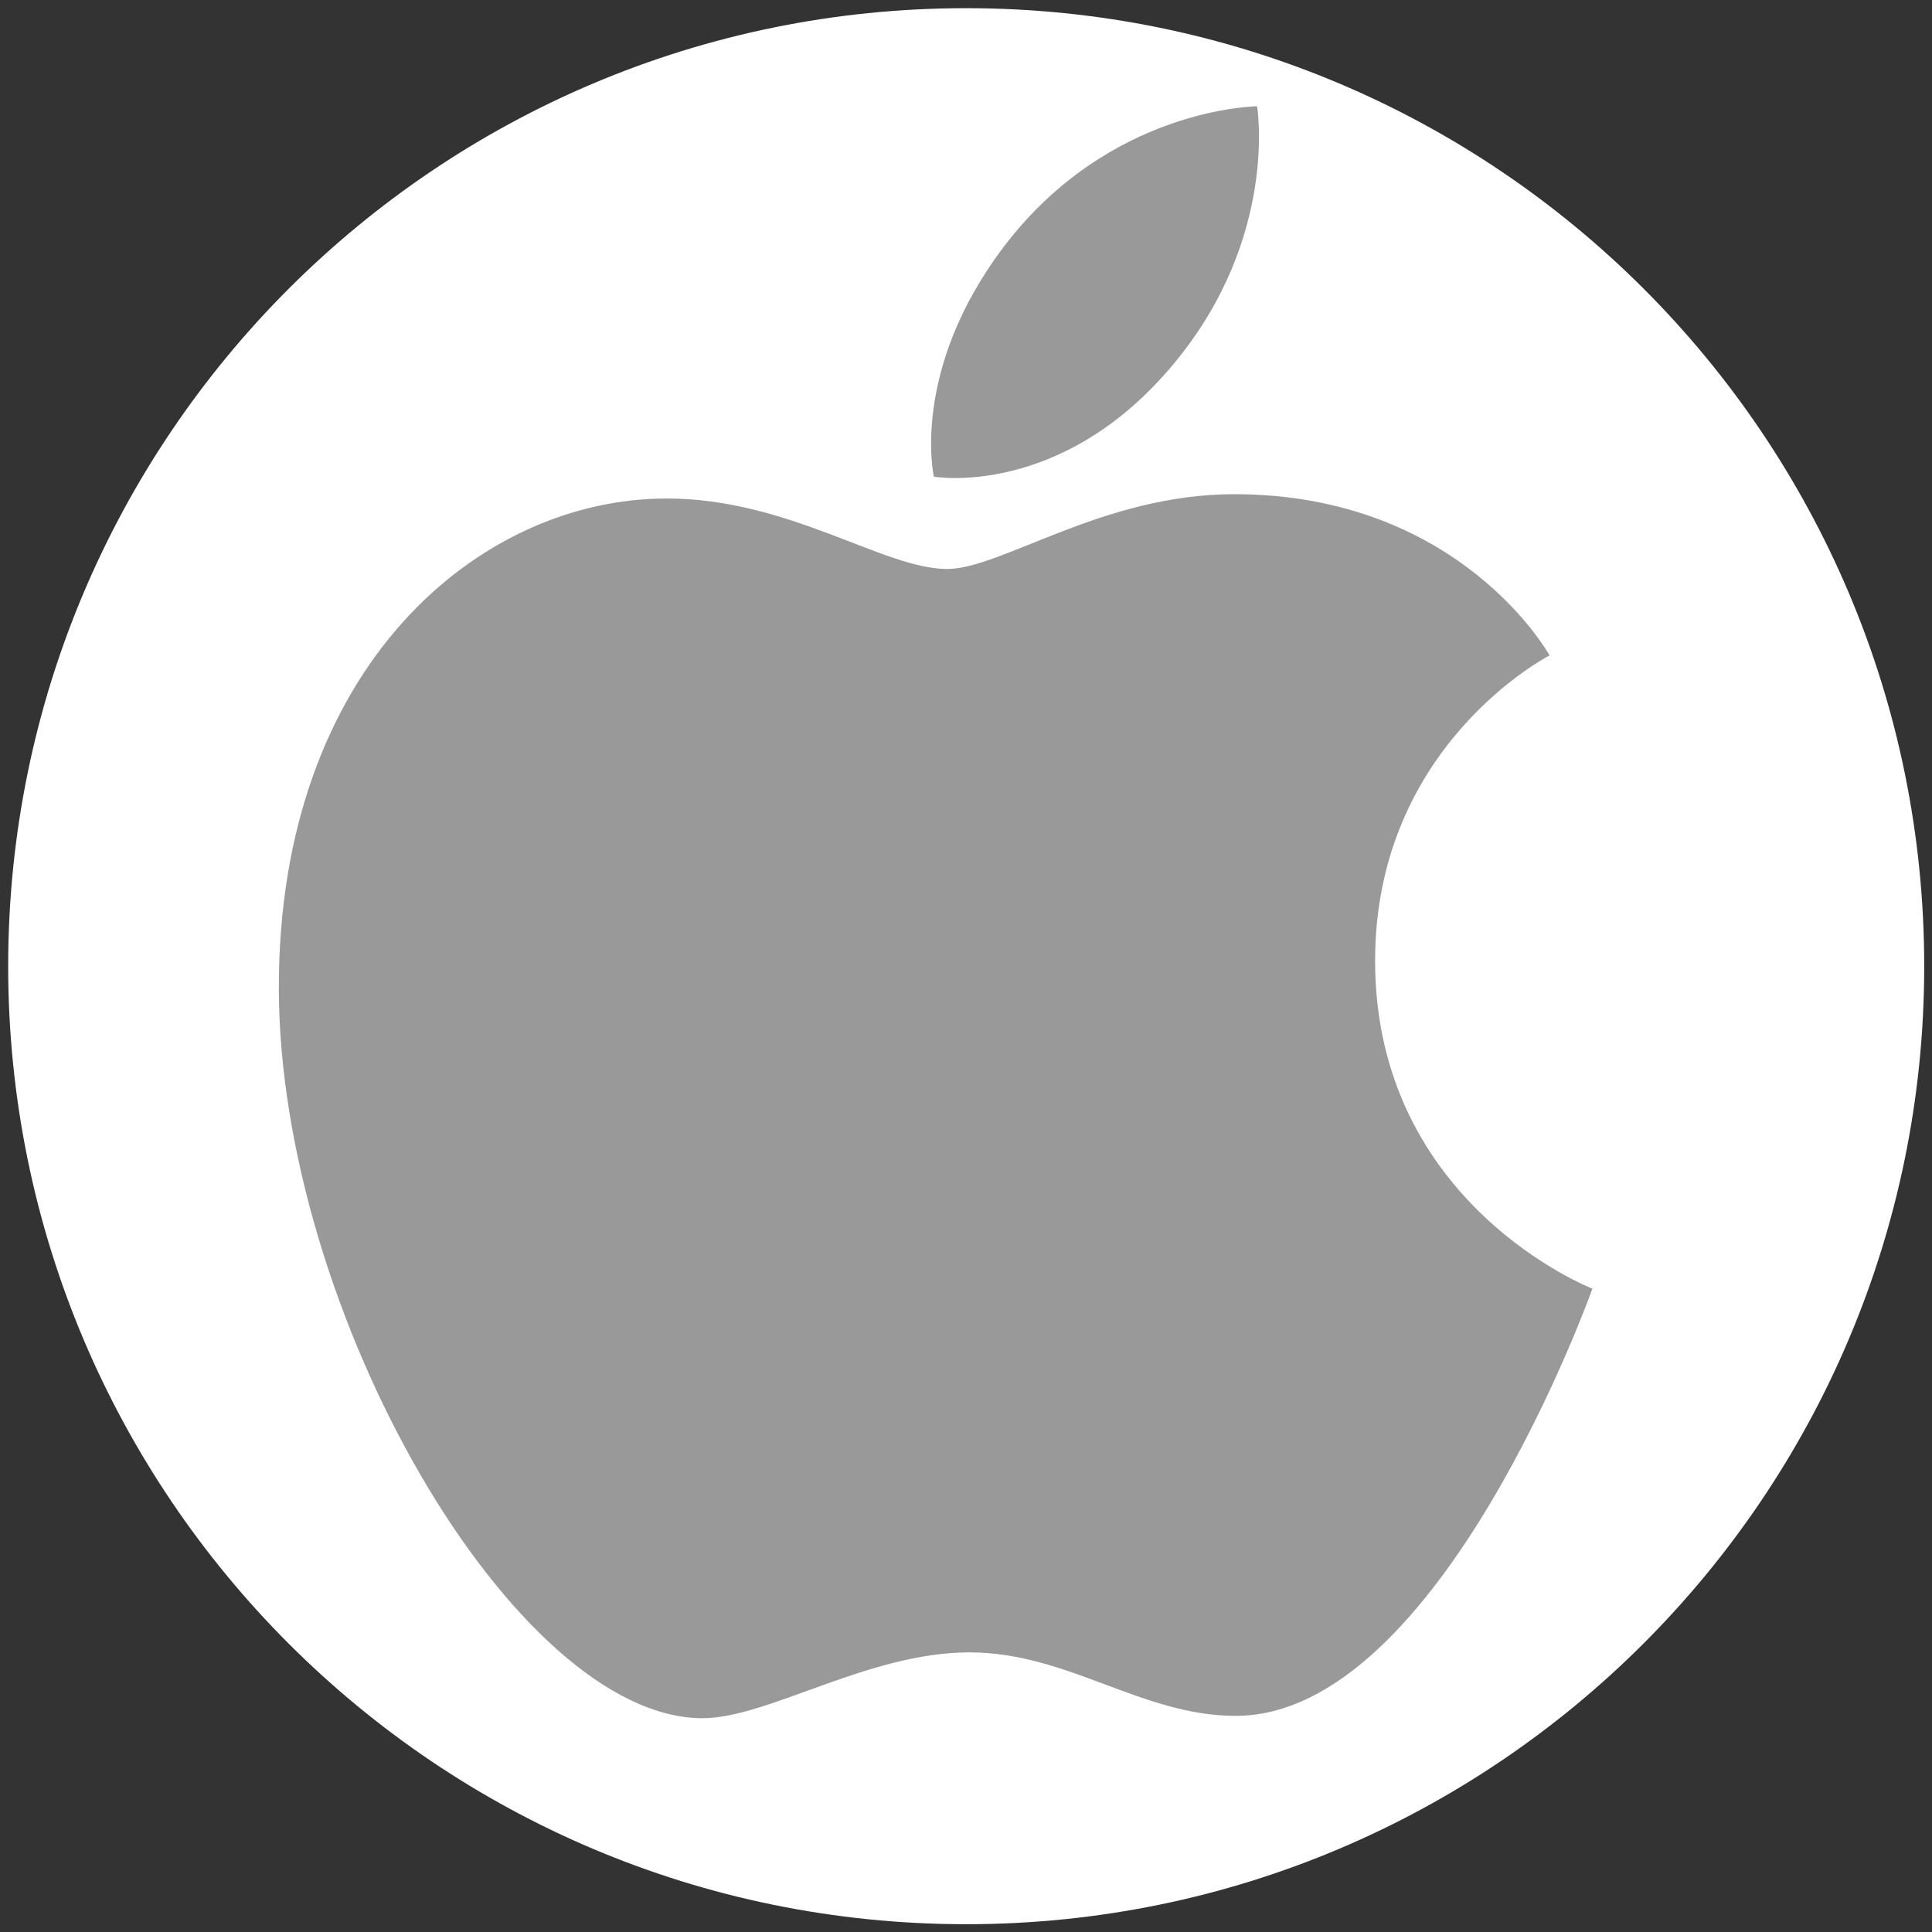 <?xml version="1.0" encoding="utf-8"?>
<!-- Generator: Adobe Illustrator 25.4.1, SVG Export Plug-In . SVG Version: 6.00 Build 0)  -->
<svg version="1.1" id="Layer_1" xmlns="http://www.w3.org/2000/svg" xmlns:xlink="http://www.w3.org/1999/xlink" x="0px" y="0px"
	 viewBox="0 0 496.1 496.1" style="enable-background:new 0 0 496.1 496.1;" xml:space="preserve">
<rect x="0" y="0" width="496.1" height="496.1" fill="#333333" stroke="none"/>
<style type="text/css">
	.st0{fill:#FFFFFF;}
	.st1{fill:#999999;}
</style>
<path class="st0" d="M248.1,494.1L248.1,494.1c-135.9,0-246-110.1-246-246l0,0c0-135.9,110.1-246,246-246l0,0
	c135.9,0,246,110.1,246,246l0,0C494.1,383.9,383.9,494.1,248.1,494.1z"/>
<path class="st1" d="M257.8,63.3c27.2-35.8,65-36,65-36s5.6,33.7-21.4,66.1c-28.8,34.7-61.6,29-61.6,29S233.6,95.2,257.8,63.3z
	 M243.2,146.1c14,0,39.9-19.2,73.7-19.2c58.2,0,81,41.4,81,41.4s-44.8,22.9-44.8,78.4c0,62.6,55.8,84.2,55.8,84.2
	s-39,109.7-91.6,109.7c-24.2,0-43-16.3-68.4-16.3c-26,0-51.7,16.9-68.5,16.9c-48.1,0-108.8-104.1-108.8-187.7
	c0-82.3,51.4-125.5,99.6-125.5C202.6,128,226.9,146.1,243.2,146.1L243.2,146.1z"/>
</svg>
